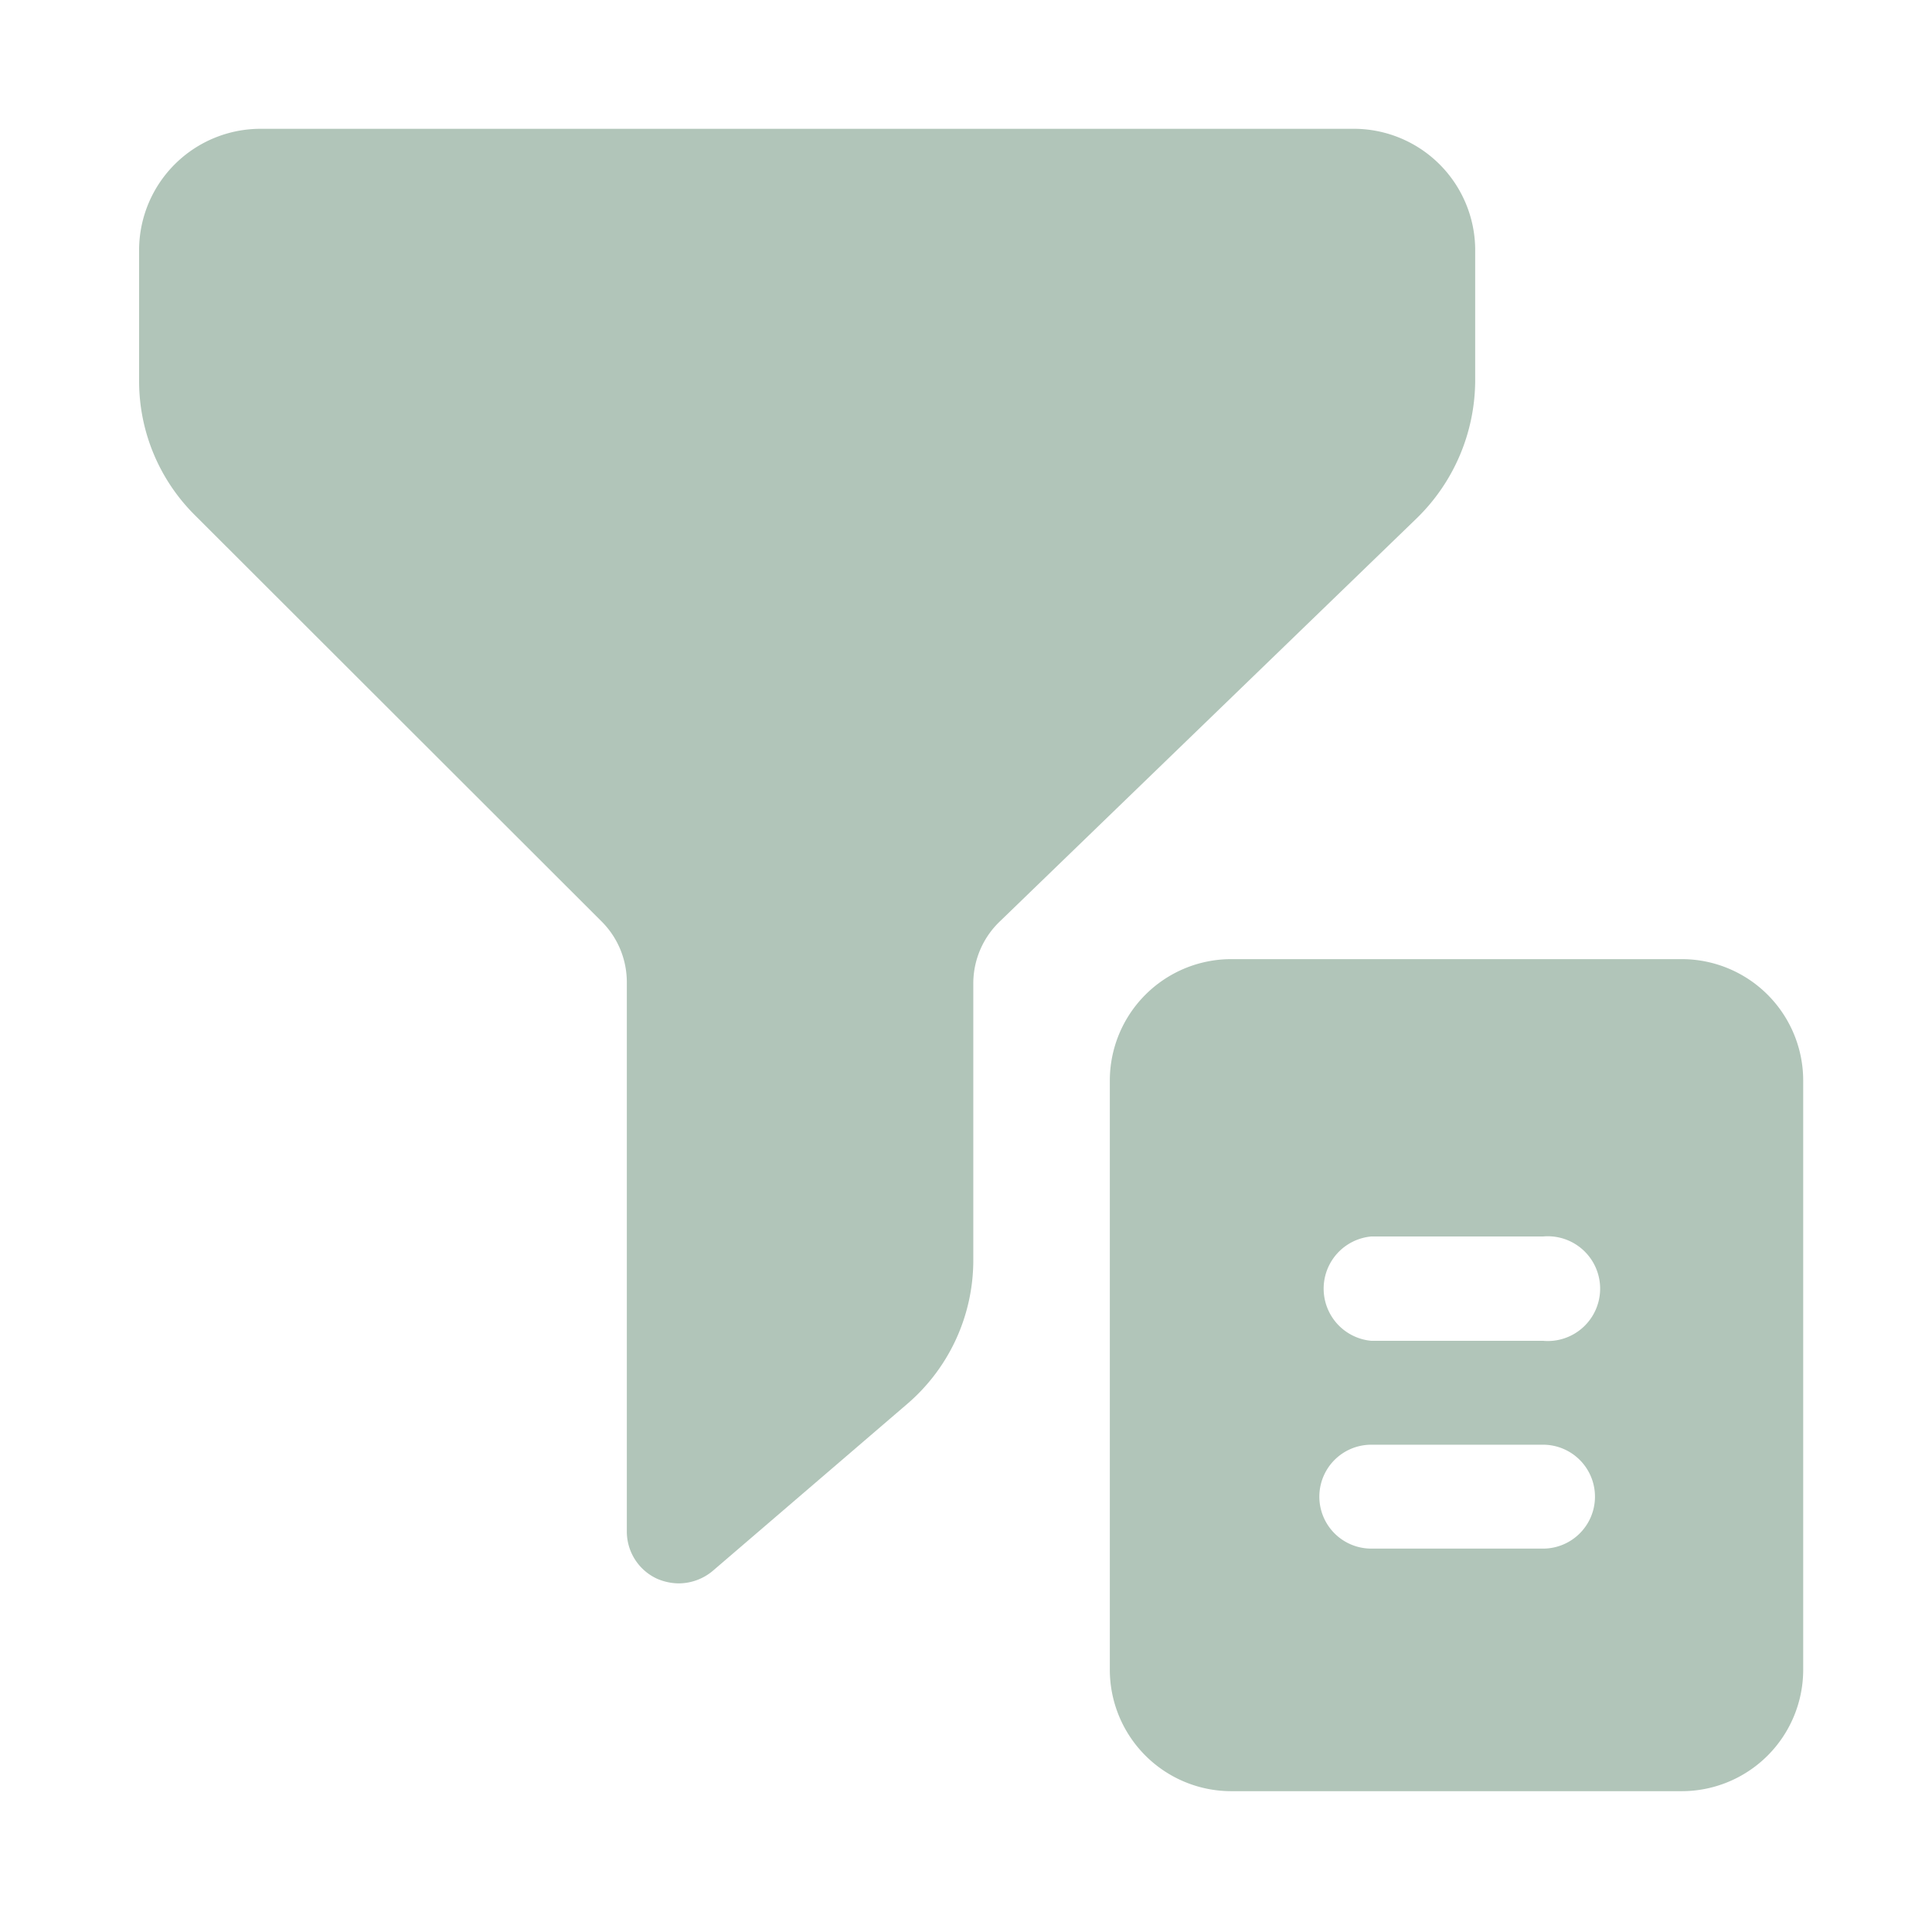 <svg id="Layer_1" data-name="Layer 1" xmlns="http://www.w3.org/2000/svg" viewBox="0 0 45 45"><defs><style>.cls-1{fill:#b1c5b9;}</style></defs><title>pre-filters</title><path class="cls-1" d="M31.5,3H6.07A2.83,2.83,0,0,0,3.24,5.79V8.9A4.4,4.4,0,0,0,4.54,12L14,21.45a2,2,0,0,1,.6,1.43V35.67a1.21,1.21,0,0,0,.7,1.1,1.3,1.3,0,0,0,.51.11,1.24,1.24,0,0,0,.79-.29l4.52-3.88a4.41,4.41,0,0,0,1.55-3.37V22.91a2,2,0,0,1,.62-1.45L33,12.07a4.5,4.5,0,0,0,1.36-3.2V5.79A2.83,2.83,0,0,0,31.5,3Z"/><path class="cls-1" d="M39.17,22.34H28.68a2.83,2.83,0,0,0-2.83,2.83V38.9a2.83,2.83,0,0,0,2.83,2.82H39.17A2.83,2.83,0,0,0,42,38.9V25.17A2.83,2.83,0,0,0,39.17,22.34ZM35.94,36.07h-4a1.21,1.21,0,0,1,0-2.42h4a1.21,1.21,0,1,1,0,2.42Zm0-4.84h-4a1.22,1.22,0,0,1,0-2.43h4a1.22,1.22,0,1,1,0,2.43Z"/></svg>